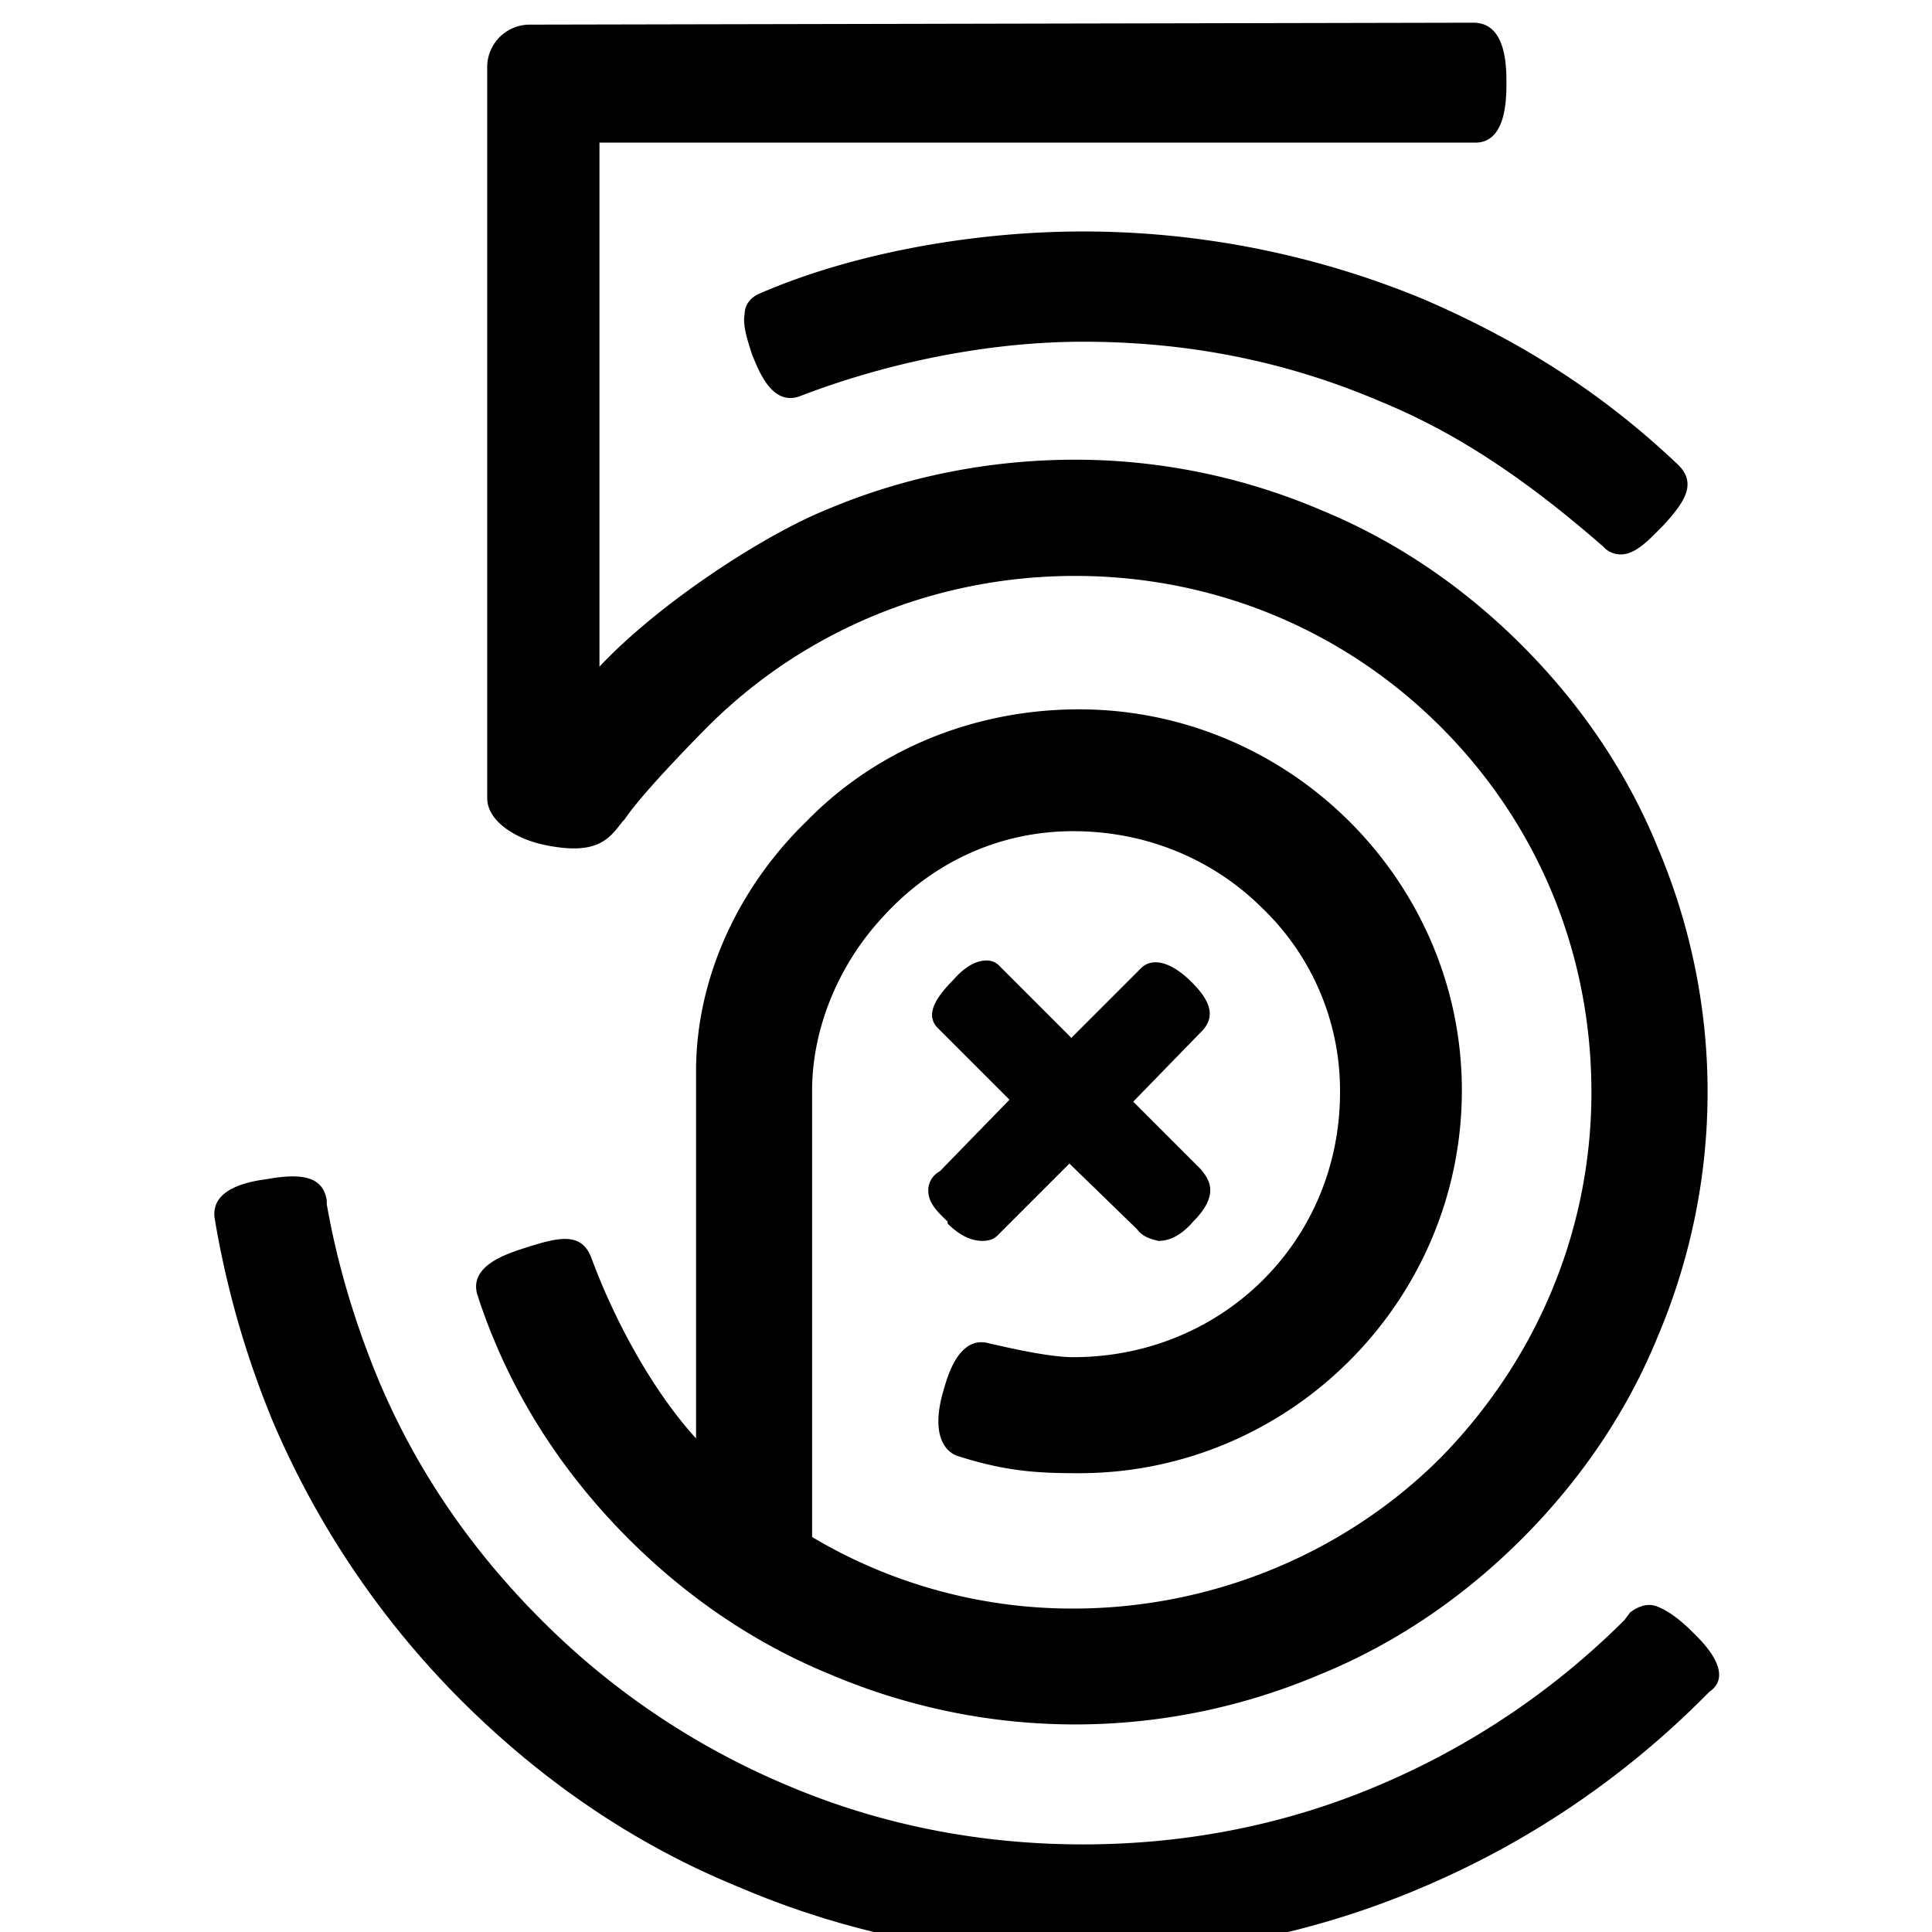 <svg xmlns="http://www.w3.org/2000/svg" width="32" height="32" viewBox="0 0 32 32"><title>px</title><path d="M7.912 21.451c0 .032.16.48.256.705.512 1.249 1.281 2.37 2.242 3.331s2.082 1.73 3.331 2.242c1.281.545 2.659.833 4.068.833s2.787-.288 4.068-.833c1.249-.512 2.37-1.281 3.331-2.242s1.73-2.082 2.242-3.331c.545-1.281.833-2.659.833-4.068s-.288-2.787-.833-4.068c-.512-1.249-1.281-2.37-2.242-3.331s-2.082-1.73-3.331-2.242a10.376 10.376 0 00-4.068-.833c-1.441 0-2.851.288-4.132.833-1.025.416-2.755 1.537-3.748 2.595v-8.68h14.51c.512 0 .512-.737.512-.993s0-.993-.545-.993L8.775.408a.705.705 0 00-.705.673v12.14c0 .384.48.673.929.769.897.192 1.089-.096 1.313-.384l.032-.032c.32-.48 1.377-1.537 1.377-1.537 1.602-1.602 3.78-2.498 6.086-2.498s4.452.897 6.054 2.498c1.634 1.634 2.498 3.78 2.498 6.054s-.897 4.42-2.498 6.054c-1.602 1.602-3.812 2.498-6.086 2.498a8.428 8.428 0 01-4.324-1.185v-7.399c0-.993.416-2.05 1.153-2.851.833-.929 1.954-1.441 3.171-1.441 1.185 0 2.306.448 3.139 1.281a4.188 4.188 0 011.281 3.043c0 2.466-1.954 4.388-4.42 4.388-.48 0-1.345-.224-1.377-.224-.512-.16-.705.545-.769.769-.256.865.128 1.057.224 1.089.801.256 1.313.288 2.018.288 3.491 0 6.342-2.851 6.342-6.342 0-3.459-2.851-6.31-6.342-6.31-1.698 0-3.331.641-4.516 1.858-1.153 1.121-1.826 2.627-1.826 4.132v6.086c-.673-.737-1.313-1.858-1.73-2.979-.16-.448-.545-.352-1.057-.192-.288.096-.993.288-.833.801zm7.463-1.73c0 .224.192.384.32.512v.032c.192.192.384.288.577.288.16 0 .224-.064.256-.096l1.185-1.185 1.121 1.089c.096.128.224.16.352.192.192 0 .384-.096.577-.32.48-.48.224-.737.128-.865l-1.121-1.121 1.153-1.185c.256-.288.032-.577-.192-.801-.32-.32-.641-.416-.833-.224l-1.153 1.153-1.185-1.185a.29.29 0 00-.224-.096c-.16 0-.352.096-.545.32-.352.352-.448.609-.256.801l1.185 1.185-1.153 1.185a.356.356 0 00-.192.32zm2.563-15.887c-1.89 0-3.876.384-5.349 1.025-.16.064-.256.192-.256.352-.032.16.032.384.128.673.096.224.32.865.801.673 1.505-.577 3.171-.897 4.677-.897 1.73 0 3.363.32 4.933.993 1.249.513 2.402 1.281 3.684 2.402a.39.39 0 00.288.128c.256 0 .48-.256.705-.48.352-.384.577-.705.224-1.025-1.217-1.153-2.563-2.018-4.196-2.723a14.747 14.747 0 00-5.637-1.121zm10.089 23.191c-.224-.224-.416-.352-.577-.416s-.32 0-.448.096l-.096.128a12.823 12.823 0 01-4.036 2.723c-1.57.673-3.235.993-4.933.993s-3.363-.32-4.933-.993a12.66 12.66 0 01-4.036-2.723c-1.217-1.217-2.114-2.563-2.723-4.036-.577-1.409-.769-2.498-.833-2.851v-.064c-.064-.416-.448-.448-.993-.352-.224.032-.929.128-.865.641.192 1.153.512 2.274.961 3.363a14.653 14.653 0 003.107 4.613c1.345 1.345 2.883 2.402 4.612 3.107 1.794.769 3.716 1.153 5.67 1.153s3.876-.384 5.67-1.153a14.653 14.653 0 004.613-3.107l.128-.128c.192-.128.32-.416-.288-.993z"/></svg>